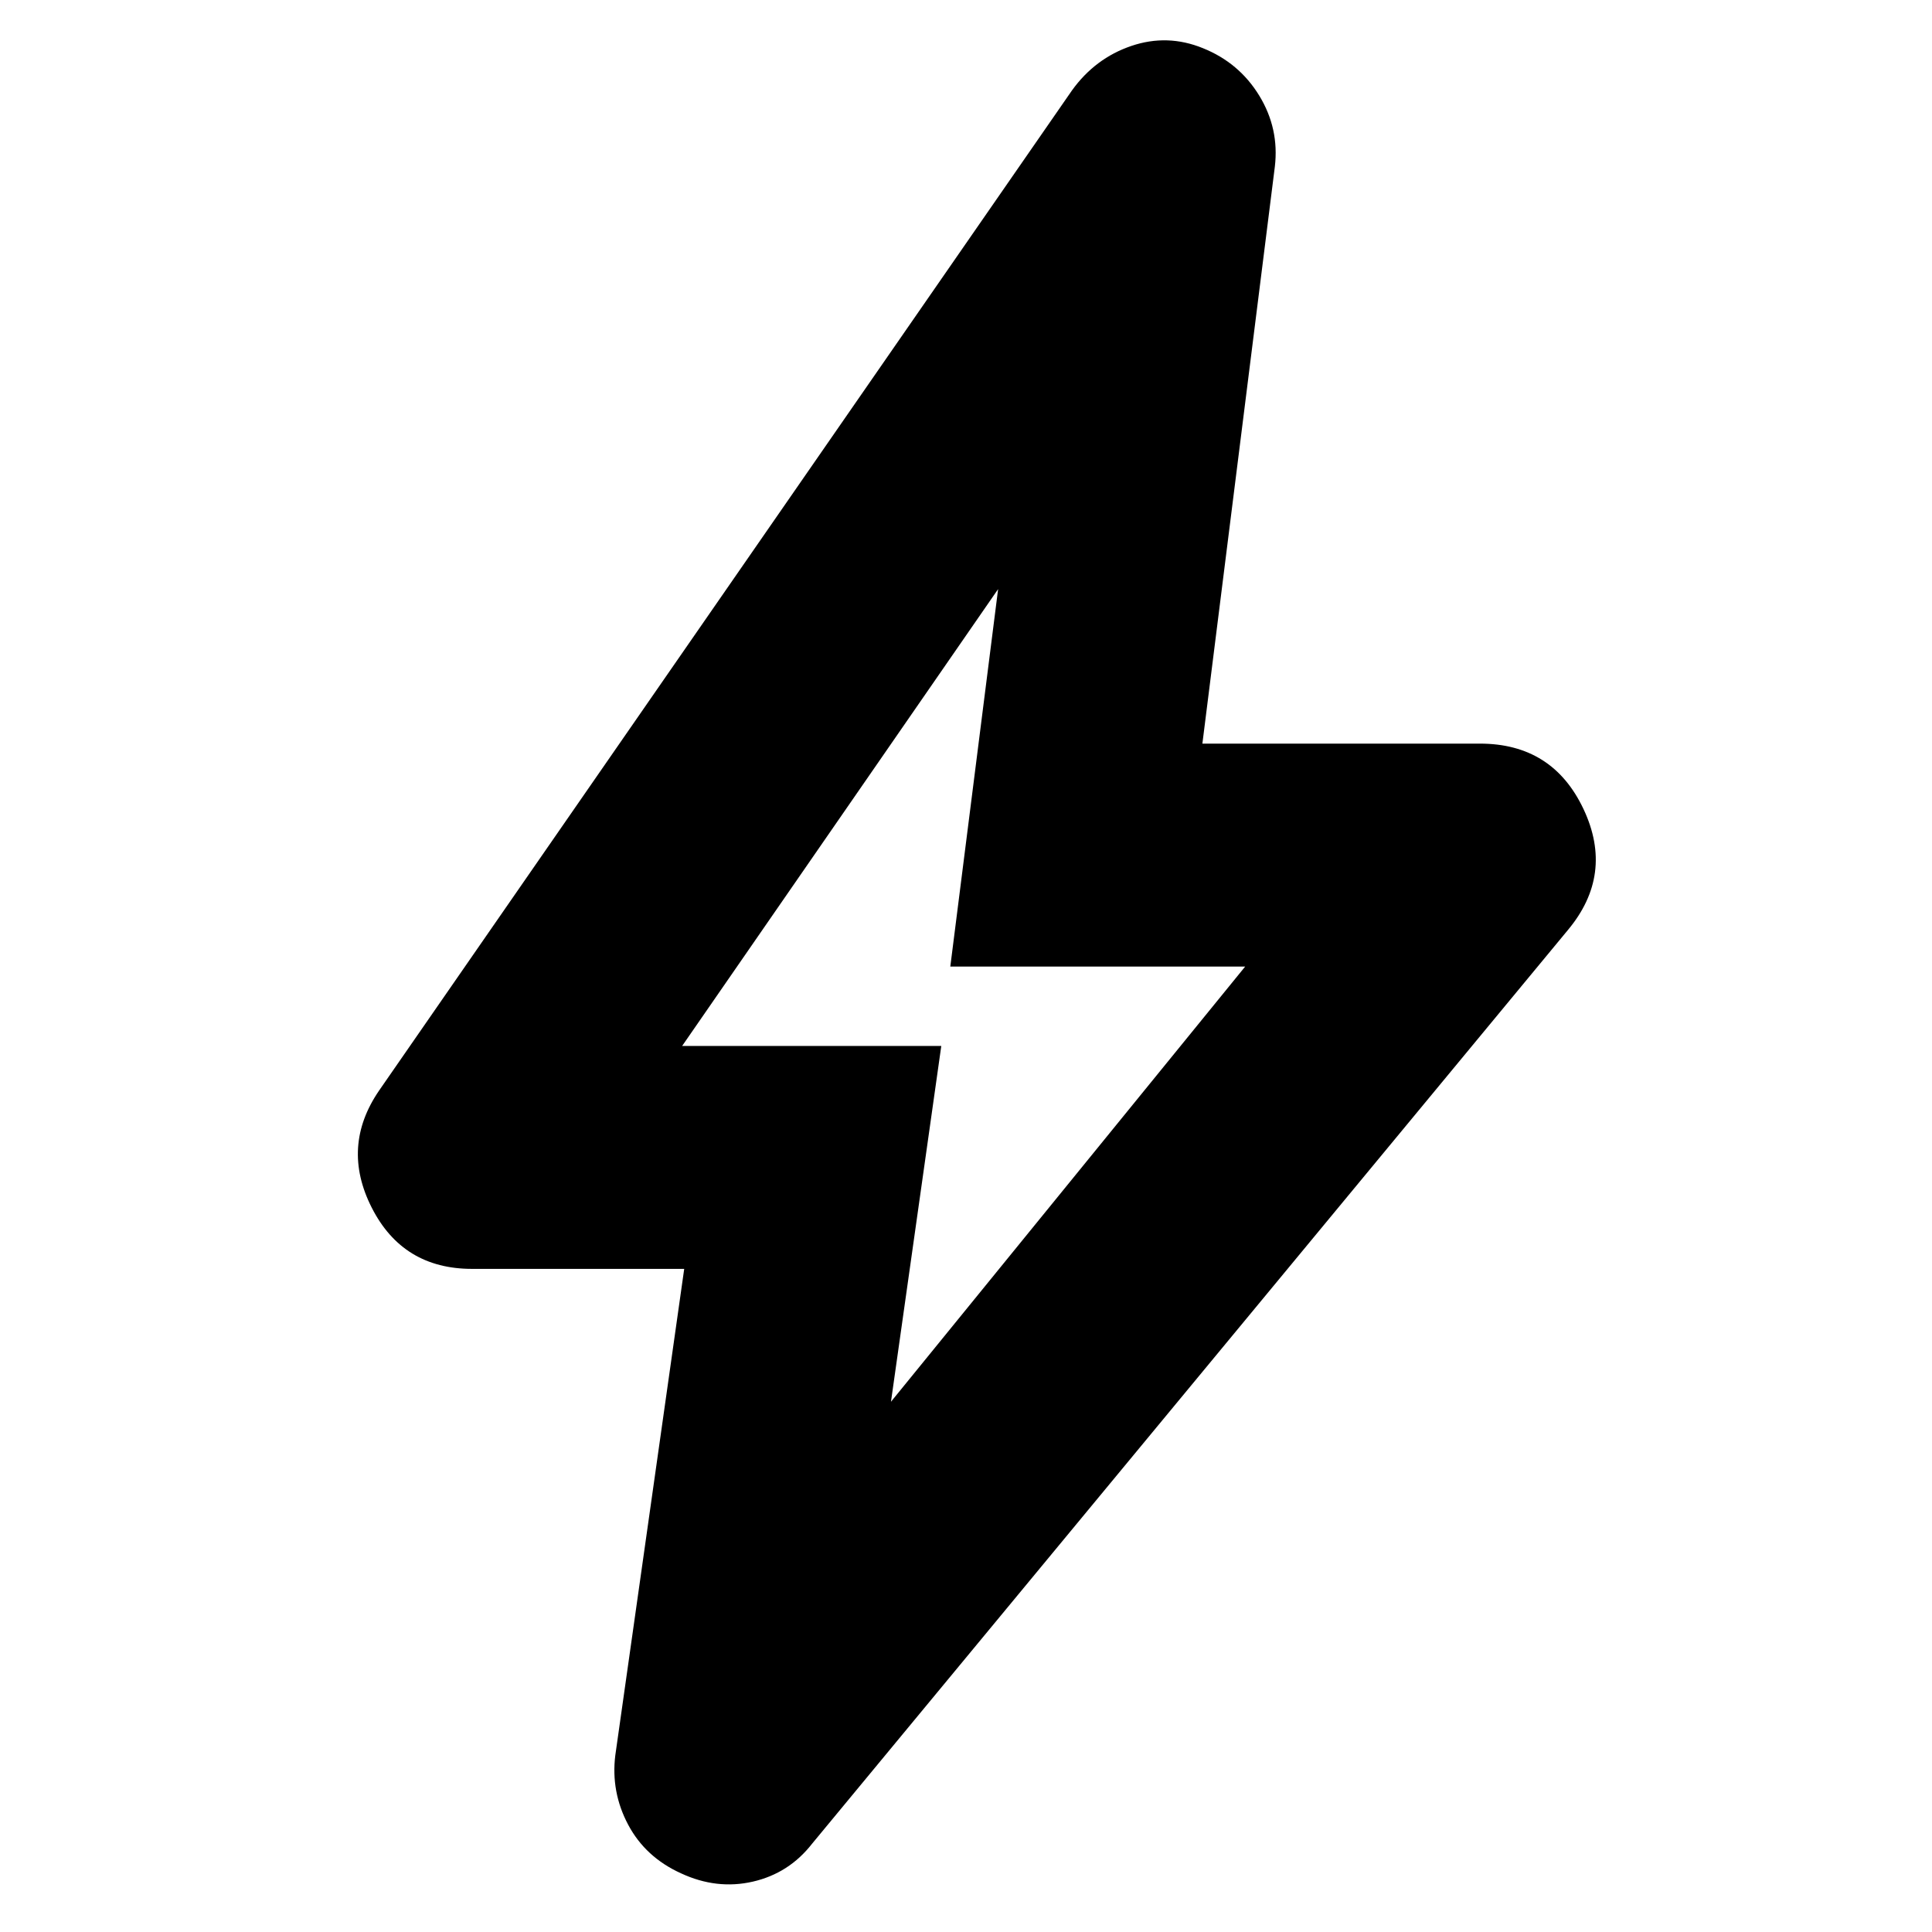 <svg xmlns="http://www.w3.org/2000/svg" height="24" viewBox="0 -960 960 960" width="24"><path d="m442.72-263.48 176-216.24H472.2l23.76-187.56-157 227h128.76l-25 176.8ZM339.98-329.5H234.57q-34.4 0-49.85-30.41-15.46-30.42 3.74-58.33l344.21-496.85q11.48-15.95 29.44-22.07 17.96-6.12 35.67 1.12 17.96 7.24 27.94 23.57 9.98 16.34 7.74 35.3l-36 286.67h137.89q36.15 0 51.49 32.53 15.33 32.54-7.86 60.21L403.52-43.87q-11.48 14.72-29.43 18.84-17.96 4.12-35.68-4.12-17.71-8-26.31-24.22-8.6-16.22-6.36-34.41l34.24-241.72Zm138.74-136.02Z"/></svg>